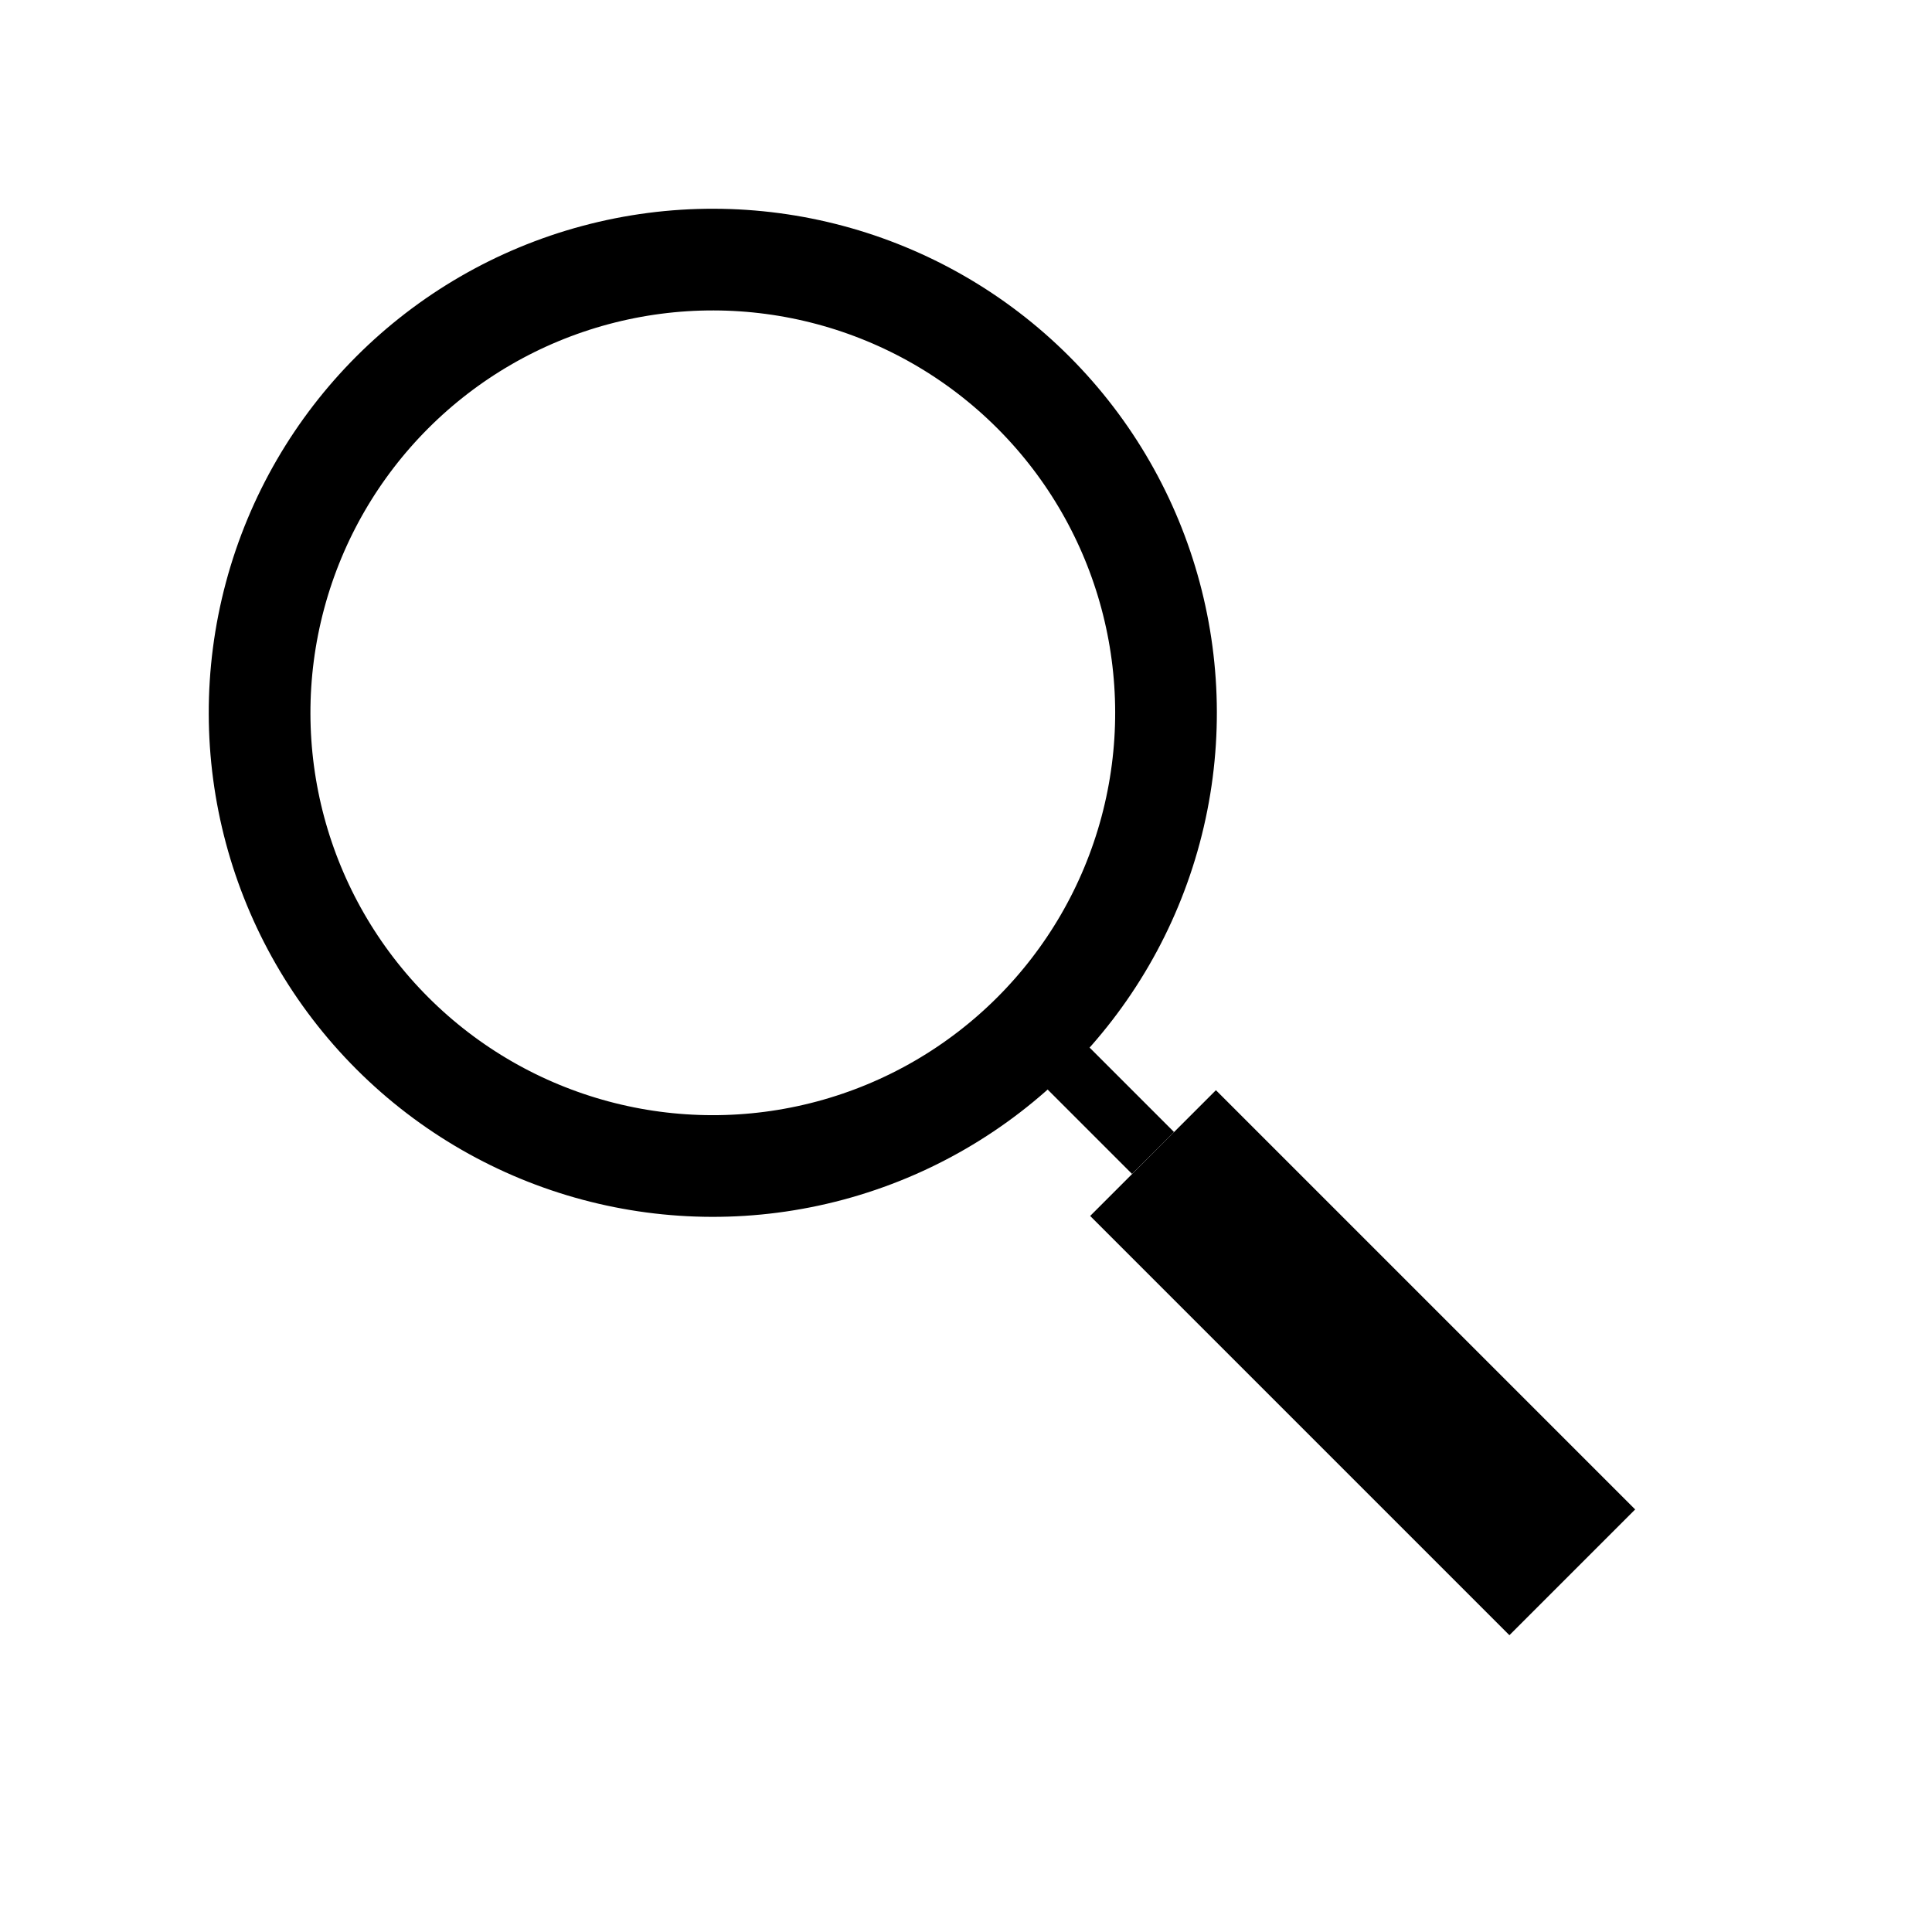 <svg width="19" height="19" viewBox="0 0 19 19" fill="none" xmlns="http://www.w3.org/2000/svg">
<circle cx="7.01" cy="7.01" r="4.457" transform="rotate(-45 7.01 7.01)" stroke="black"/>
<path d="M9.896 10.308L10.309 9.896L11.546 11.133L11.133 11.545L9.896 10.308Z" fill="black"/>
<rect x="10.721" y="11.958" width="1.749" height="5.831" transform="rotate(-45 10.721 11.958)" fill="black"/>
</svg>
